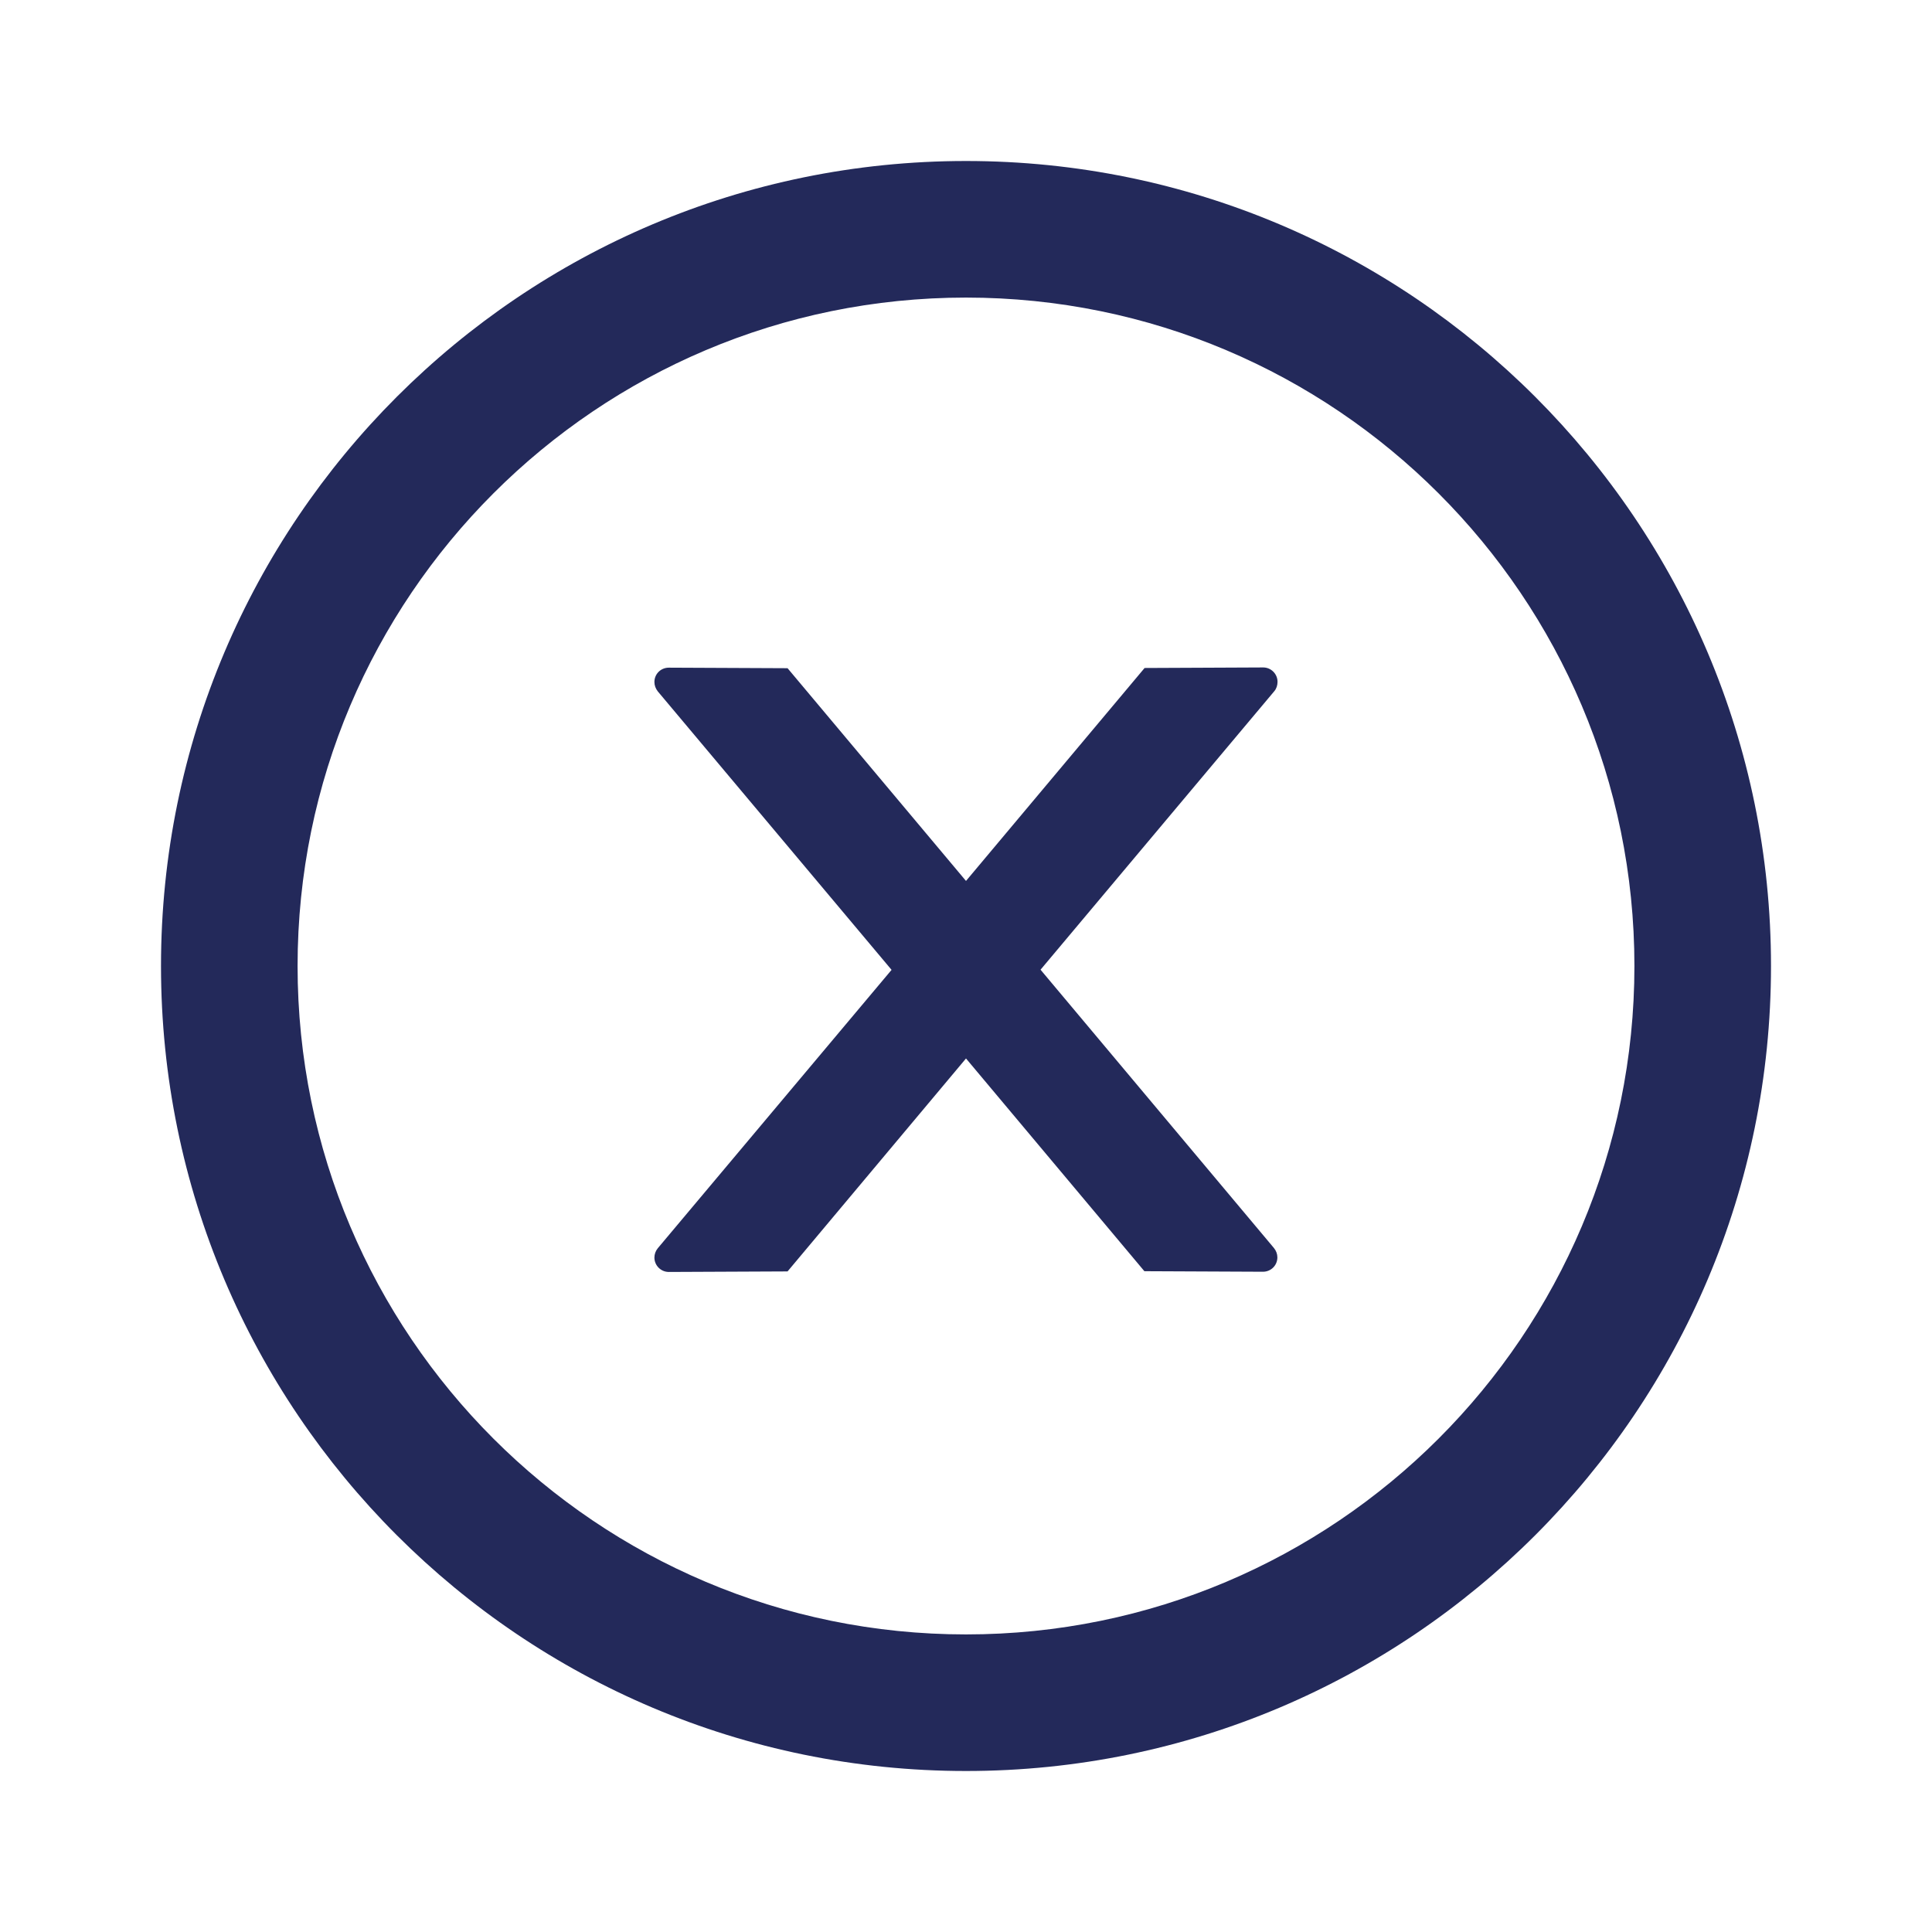 <svg width="36" height="36" viewBox="0 0 36 36" fill="none" xmlns="http://www.w3.org/2000/svg">
<path d="M23.538 12.437C23.685 12.437 23.805 12.558 23.805 12.705C23.805 12.769 23.785 12.832 23.745 12.879L19.389 18.069L23.738 23.255C23.779 23.305 23.802 23.366 23.802 23.429C23.802 23.58 23.681 23.697 23.534 23.697L21.324 23.687L18 19.723L14.675 23.691L12.462 23.701C12.314 23.701 12.194 23.58 12.194 23.433C12.194 23.369 12.217 23.308 12.257 23.259L16.613 18.072L12.257 12.883C12.217 12.832 12.194 12.772 12.194 12.708C12.194 12.558 12.314 12.441 12.462 12.441L14.675 12.451L18 16.415L21.328 12.447L23.538 12.437Z" fill="#23295A"/>
<path d="M18 3C9.717 3 3 9.717 3 18C3 26.284 9.717 33 18 33C26.284 33 33 26.284 33 18C33 9.717 26.284 3 18 3ZM18 30.455C11.123 30.455 5.545 24.877 5.545 18C5.545 11.123 11.123 5.545 18 5.545C24.877 5.545 30.455 11.123 30.455 18C30.455 24.877 24.877 30.455 18 30.455Z" fill="#23295A"/>
</svg>
